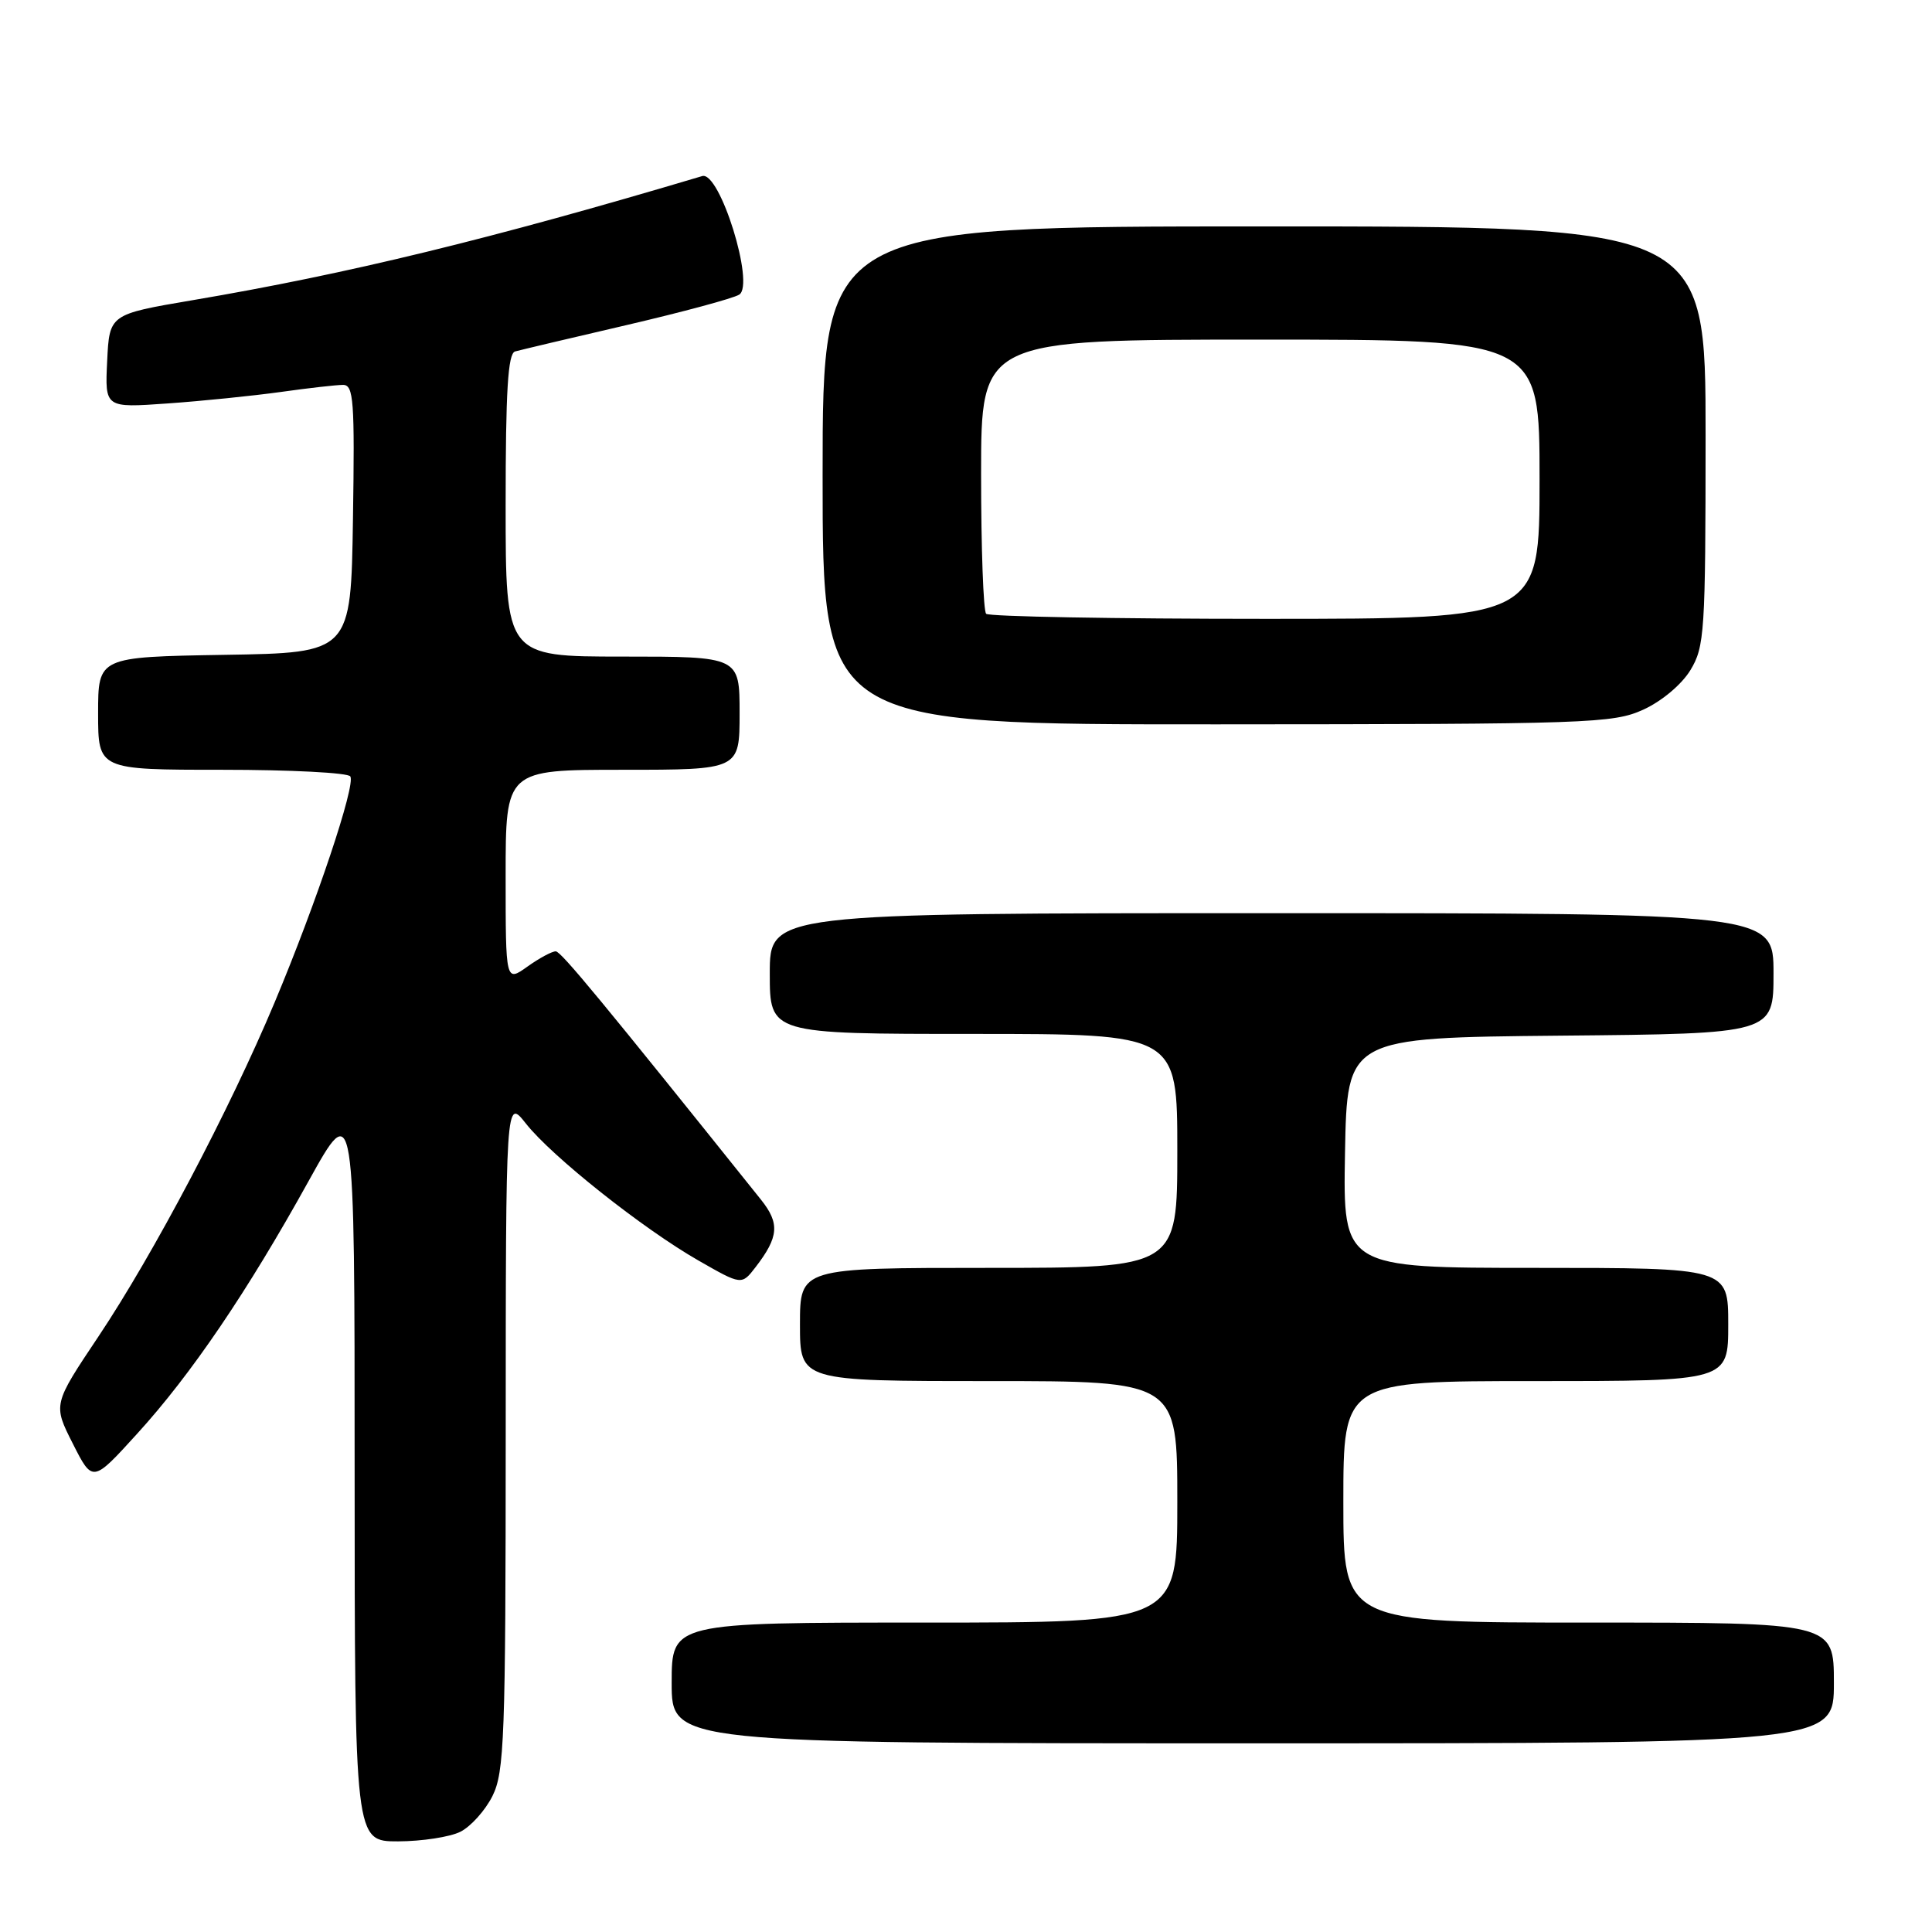 <?xml version="1.0" encoding="UTF-8" standalone="no"?>
<!DOCTYPE svg PUBLIC "-//W3C//DTD SVG 1.1//EN" "http://www.w3.org/Graphics/SVG/1.1/DTD/svg11.dtd" >
<svg xmlns="http://www.w3.org/2000/svg" xmlns:xlink="http://www.w3.org/1999/xlink" version="1.1" viewBox="0 0 256 256">
 <g >
 <path fill="currentColor"
d=" M 61.00 242.72 C 62.38 242.03 64.29 239.90 65.25 237.99 C 66.83 234.82 67.00 230.35 67.01 190.00 C 67.02 145.50 67.02 145.50 69.68 148.87 C 73.10 153.22 85.20 162.82 92.54 167.02 C 98.27 170.30 98.27 170.30 100.12 167.90 C 103.20 163.90 103.34 162.10 100.84 158.97 C 79.88 132.79 74.37 126.10 73.65 126.06 C 73.19 126.03 71.50 126.93 69.90 128.07 C 67.00 130.14 67.00 130.14 67.00 116.07 C 67.00 102.00 67.00 102.00 82.50 102.00 C 98.00 102.00 98.00 102.00 98.00 94.50 C 98.00 87.00 98.00 87.00 82.50 87.00 C 67.00 87.00 67.00 87.00 67.00 66.97 C 67.00 51.80 67.30 46.85 68.25 46.57 C 68.94 46.38 75.58 44.80 83.00 43.08 C 90.42 41.35 97.15 39.54 97.95 39.04 C 100.06 37.72 95.37 22.64 93.05 23.33 C 65.04 31.68 46.04 36.30 25.50 39.78 C 14.50 41.65 14.50 41.65 14.20 47.85 C 13.90 54.05 13.90 54.05 22.20 53.46 C 26.77 53.14 33.51 52.45 37.19 51.94 C 40.87 51.42 44.59 51.00 45.46 51.00 C 46.86 51.00 47.01 53.12 46.77 68.75 C 46.50 86.50 46.50 86.50 29.75 86.77 C 13.00 87.05 13.00 87.05 13.00 94.52 C 13.00 102.00 13.00 102.00 29.44 102.00 C 38.48 102.00 46.13 102.39 46.42 102.88 C 47.14 104.04 41.93 119.61 36.40 132.80 C 30.41 147.09 20.34 166.18 13.04 177.10 C 7.02 186.10 7.02 186.10 9.65 191.29 C 12.27 196.47 12.27 196.47 18.17 189.98 C 25.35 182.10 32.79 171.13 40.89 156.50 C 46.99 145.50 46.99 145.50 46.99 194.75 C 47.00 244.00 47.00 244.00 52.75 243.99 C 55.91 243.98 59.62 243.41 61.00 242.72 Z  M 243.00 223.00 C 243.00 215.00 243.00 215.00 210.50 215.00 C 178.00 215.00 178.00 215.00 178.00 199.00 C 178.00 183.00 178.00 183.00 203.50 183.00 C 229.00 183.00 229.00 183.00 229.00 175.50 C 229.00 168.00 229.00 168.00 203.47 168.00 C 177.95 168.00 177.95 168.00 178.22 152.75 C 178.50 137.50 178.50 137.50 206.75 137.23 C 235.00 136.97 235.00 136.97 235.00 128.98 C 235.00 121.00 235.00 121.00 168.50 121.00 C 102.00 121.00 102.00 121.00 102.00 129.00 C 102.00 137.00 102.00 137.00 129.00 137.00 C 156.00 137.00 156.00 137.00 156.00 152.50 C 156.00 168.00 156.00 168.00 131.00 168.00 C 106.00 168.00 106.00 168.00 106.00 175.50 C 106.00 183.00 106.00 183.00 131.00 183.00 C 156.00 183.00 156.00 183.00 156.00 199.00 C 156.00 215.00 156.00 215.00 122.50 215.00 C 89.00 215.00 89.00 215.00 89.00 223.00 C 89.00 231.00 89.00 231.00 166.00 231.00 C 243.00 231.00 243.00 231.00 243.00 223.00 Z  M 217.73 94.04 C 220.17 92.93 222.81 90.72 223.98 88.81 C 225.87 85.70 225.99 83.81 226.00 57.75 C 226.00 30.00 226.00 30.00 167.50 30.00 C 109.00 30.00 109.00 30.00 109.00 63.00 C 109.00 96.00 109.00 96.00 161.25 95.98 C 210.61 95.96 213.73 95.85 217.73 94.04 Z  M 130.67 81.33 C 130.30 80.97 130.00 72.64 130.00 62.83 C 130.00 45.00 130.00 45.00 167.00 45.00 C 204.00 45.00 204.00 45.00 204.00 63.50 C 204.00 82.00 204.00 82.00 167.67 82.00 C 147.68 82.00 131.03 81.70 130.67 81.33 Z "/>
</g>
</svg>